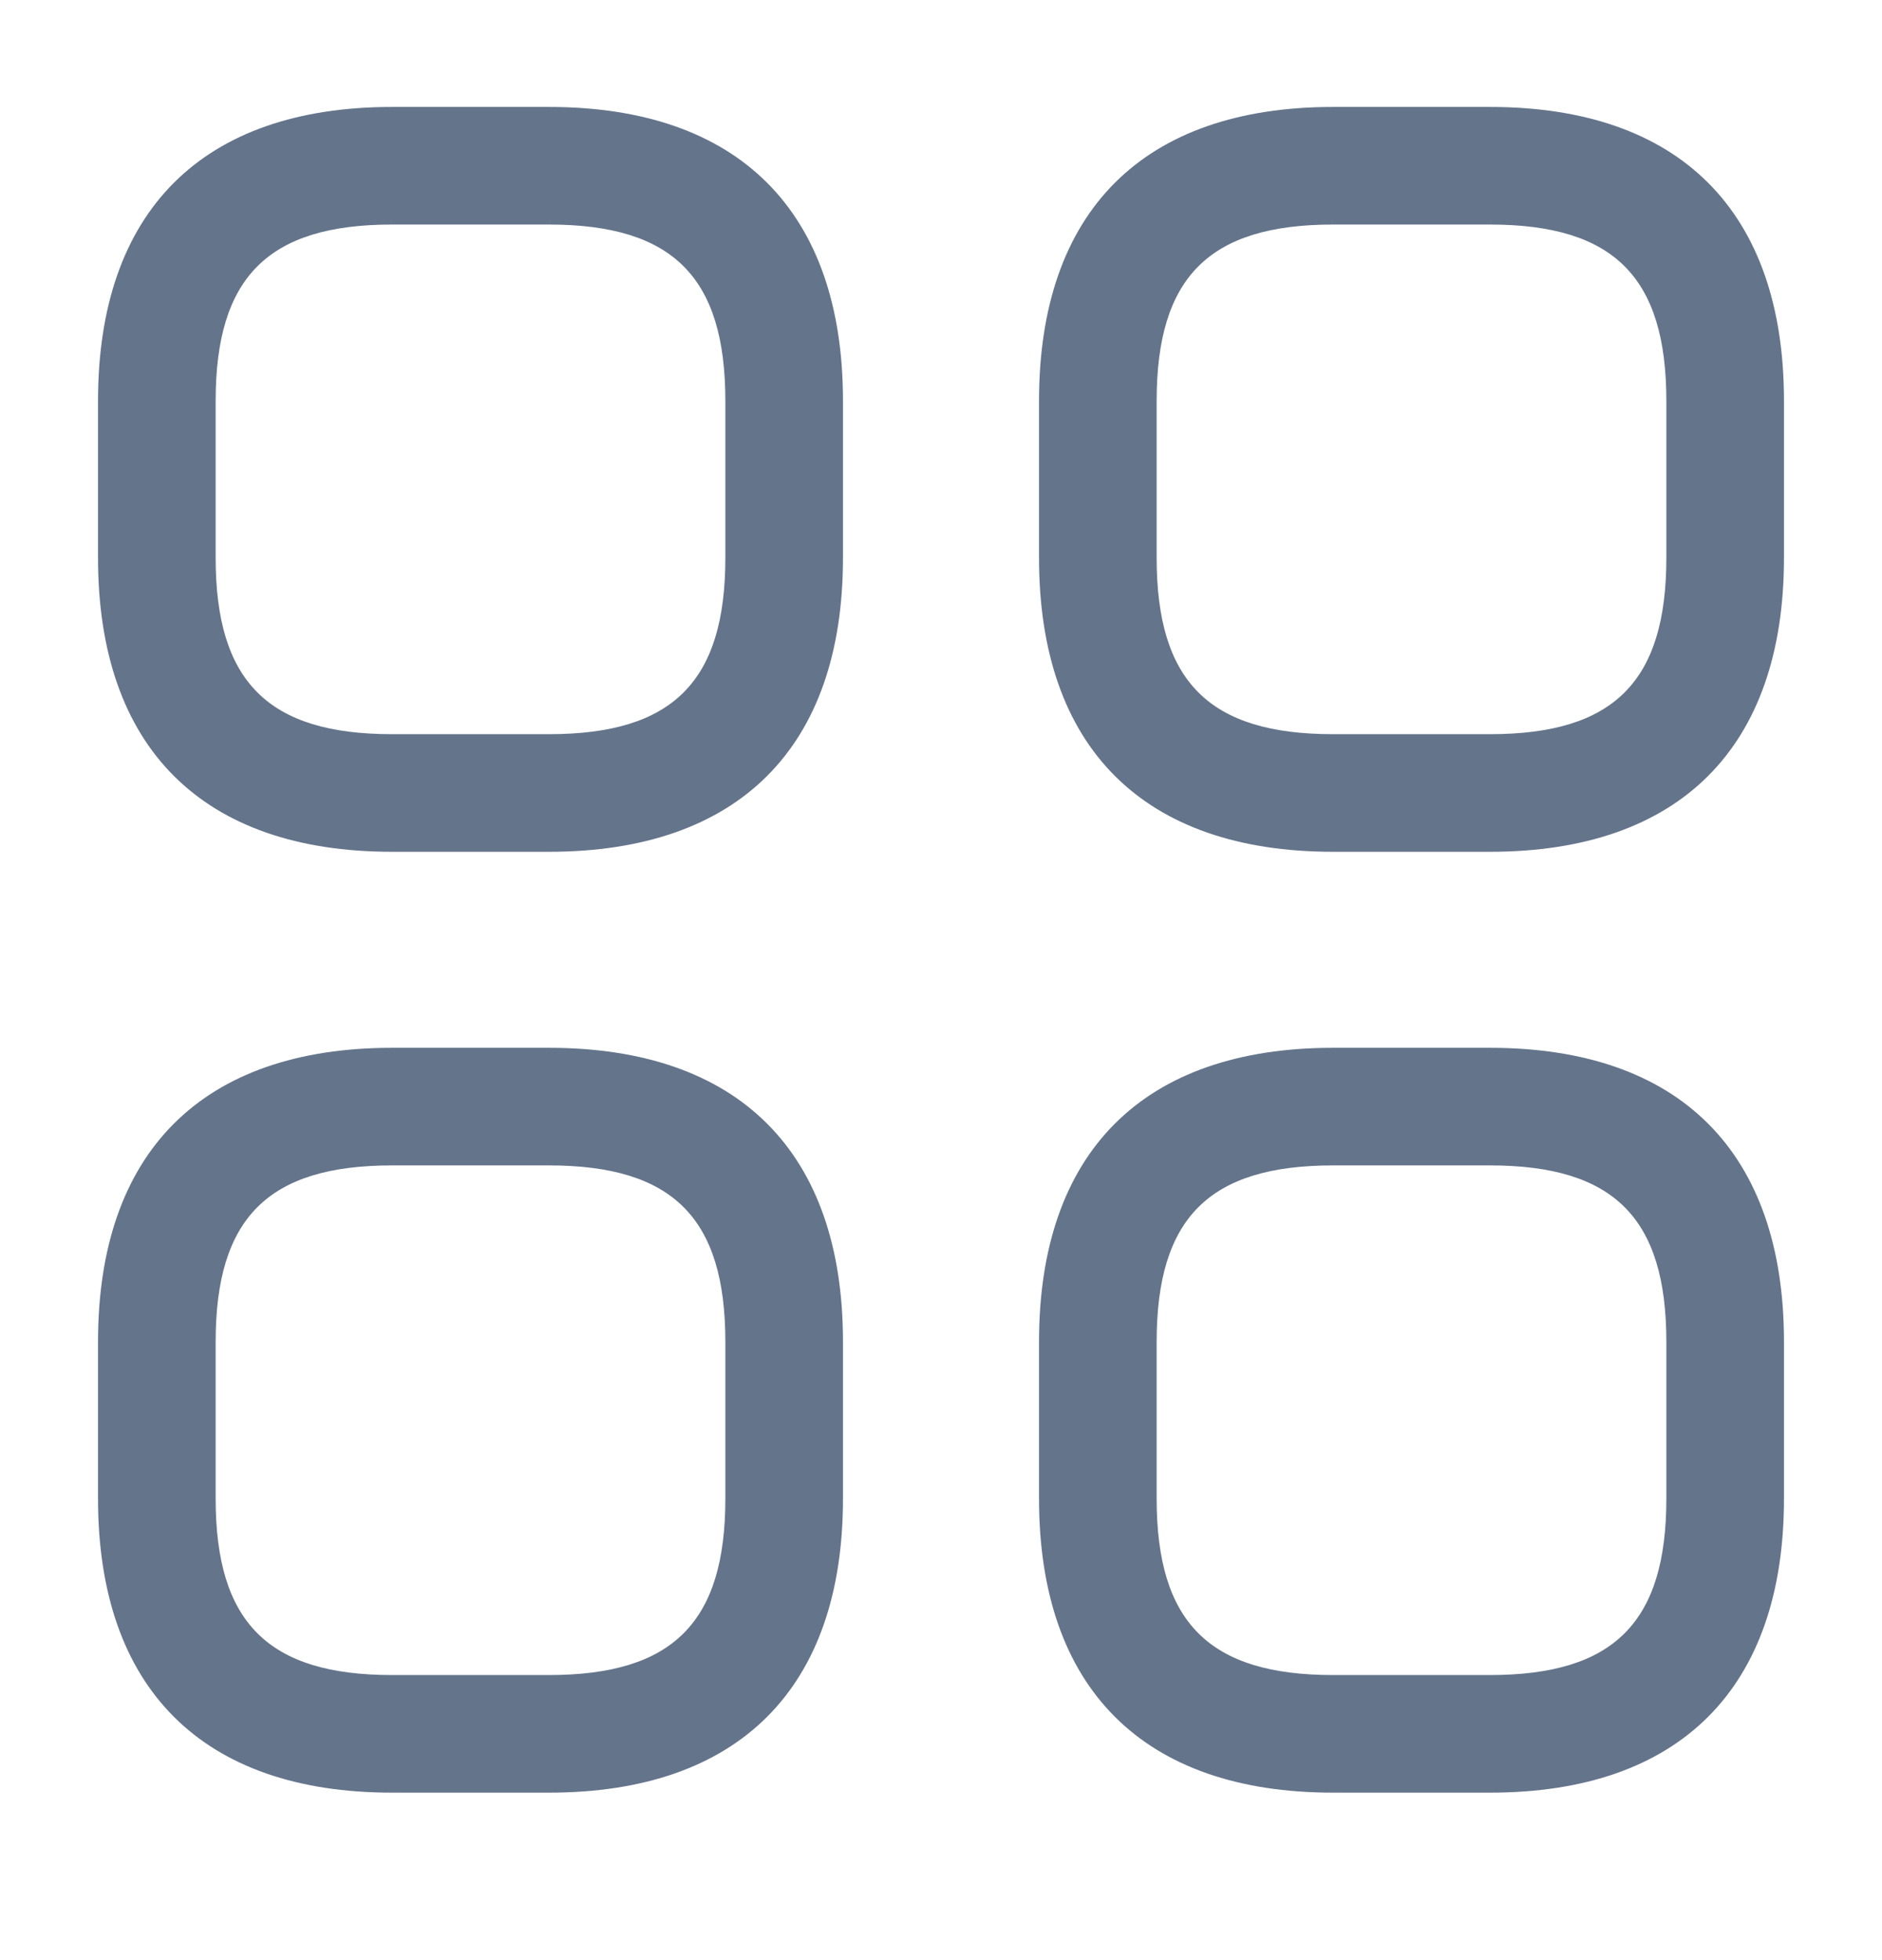 <svg width="24" height="25" viewBox="0 0 24 25" fill="none" xmlns="http://www.w3.org/2000/svg">
<path d="M7 10.864H5C2.58 10.864 1.25 9.534 1.25 7.114V5.114C1.25 2.694 2.58 1.364 5 1.364H7C9.42 1.364 10.75 2.694 10.75 5.114V7.114C10.75 9.534 9.42 10.864 7 10.864ZM5 2.864C3.42 2.864 2.75 3.534 2.75 5.114V7.114C2.75 8.694 3.42 9.364 5 9.364H7C8.58 9.364 9.25 8.694 9.25 7.114V5.114C9.25 3.534 8.58 2.864 7 2.864H5Z" fill="#64748B"/>
<path d="M19 10.864H17C14.58 10.864 13.25 9.534 13.25 7.114V5.114C13.25 2.694 14.58 1.364 17 1.364H19C21.42 1.364 22.75 2.694 22.75 5.114V7.114C22.75 9.534 21.42 10.864 19 10.864ZM17 2.864C15.42 2.864 14.75 3.534 14.75 5.114V7.114C14.75 8.694 15.42 9.364 17 9.364H19C20.58 9.364 21.25 8.694 21.25 7.114V5.114C21.25 3.534 20.58 2.864 19 2.864H17Z" fill="#64748B"/>
<path d="M19 22.864H17C14.58 22.864 13.25 21.534 13.25 19.114V17.114C13.25 14.694 14.58 13.364 17 13.364H19C21.42 13.364 22.75 14.694 22.75 17.114V19.114C22.75 21.534 21.42 22.864 19 22.864ZM17 14.864C15.42 14.864 14.75 15.534 14.75 17.114V19.114C14.75 20.694 15.42 21.364 17 21.364H19C20.58 21.364 21.25 20.694 21.25 19.114V17.114C21.25 15.534 20.58 14.864 19 14.864H17Z" fill="#64748B"/>
<path d="M7 22.864H5C2.58 22.864 1.25 21.534 1.25 19.114V17.114C1.25 14.694 2.58 13.364 5 13.364H7C9.42 13.364 10.75 14.694 10.75 17.114V19.114C10.75 21.534 9.42 22.864 7 22.864ZM5 14.864C3.42 14.864 2.75 15.534 2.75 17.114V19.114C2.75 20.694 3.42 21.364 5 21.364H7C8.58 21.364 9.25 20.694 9.25 19.114V17.114C9.25 15.534 8.58 14.864 7 14.864H5Z" fill="#64748B"/>
</svg>
